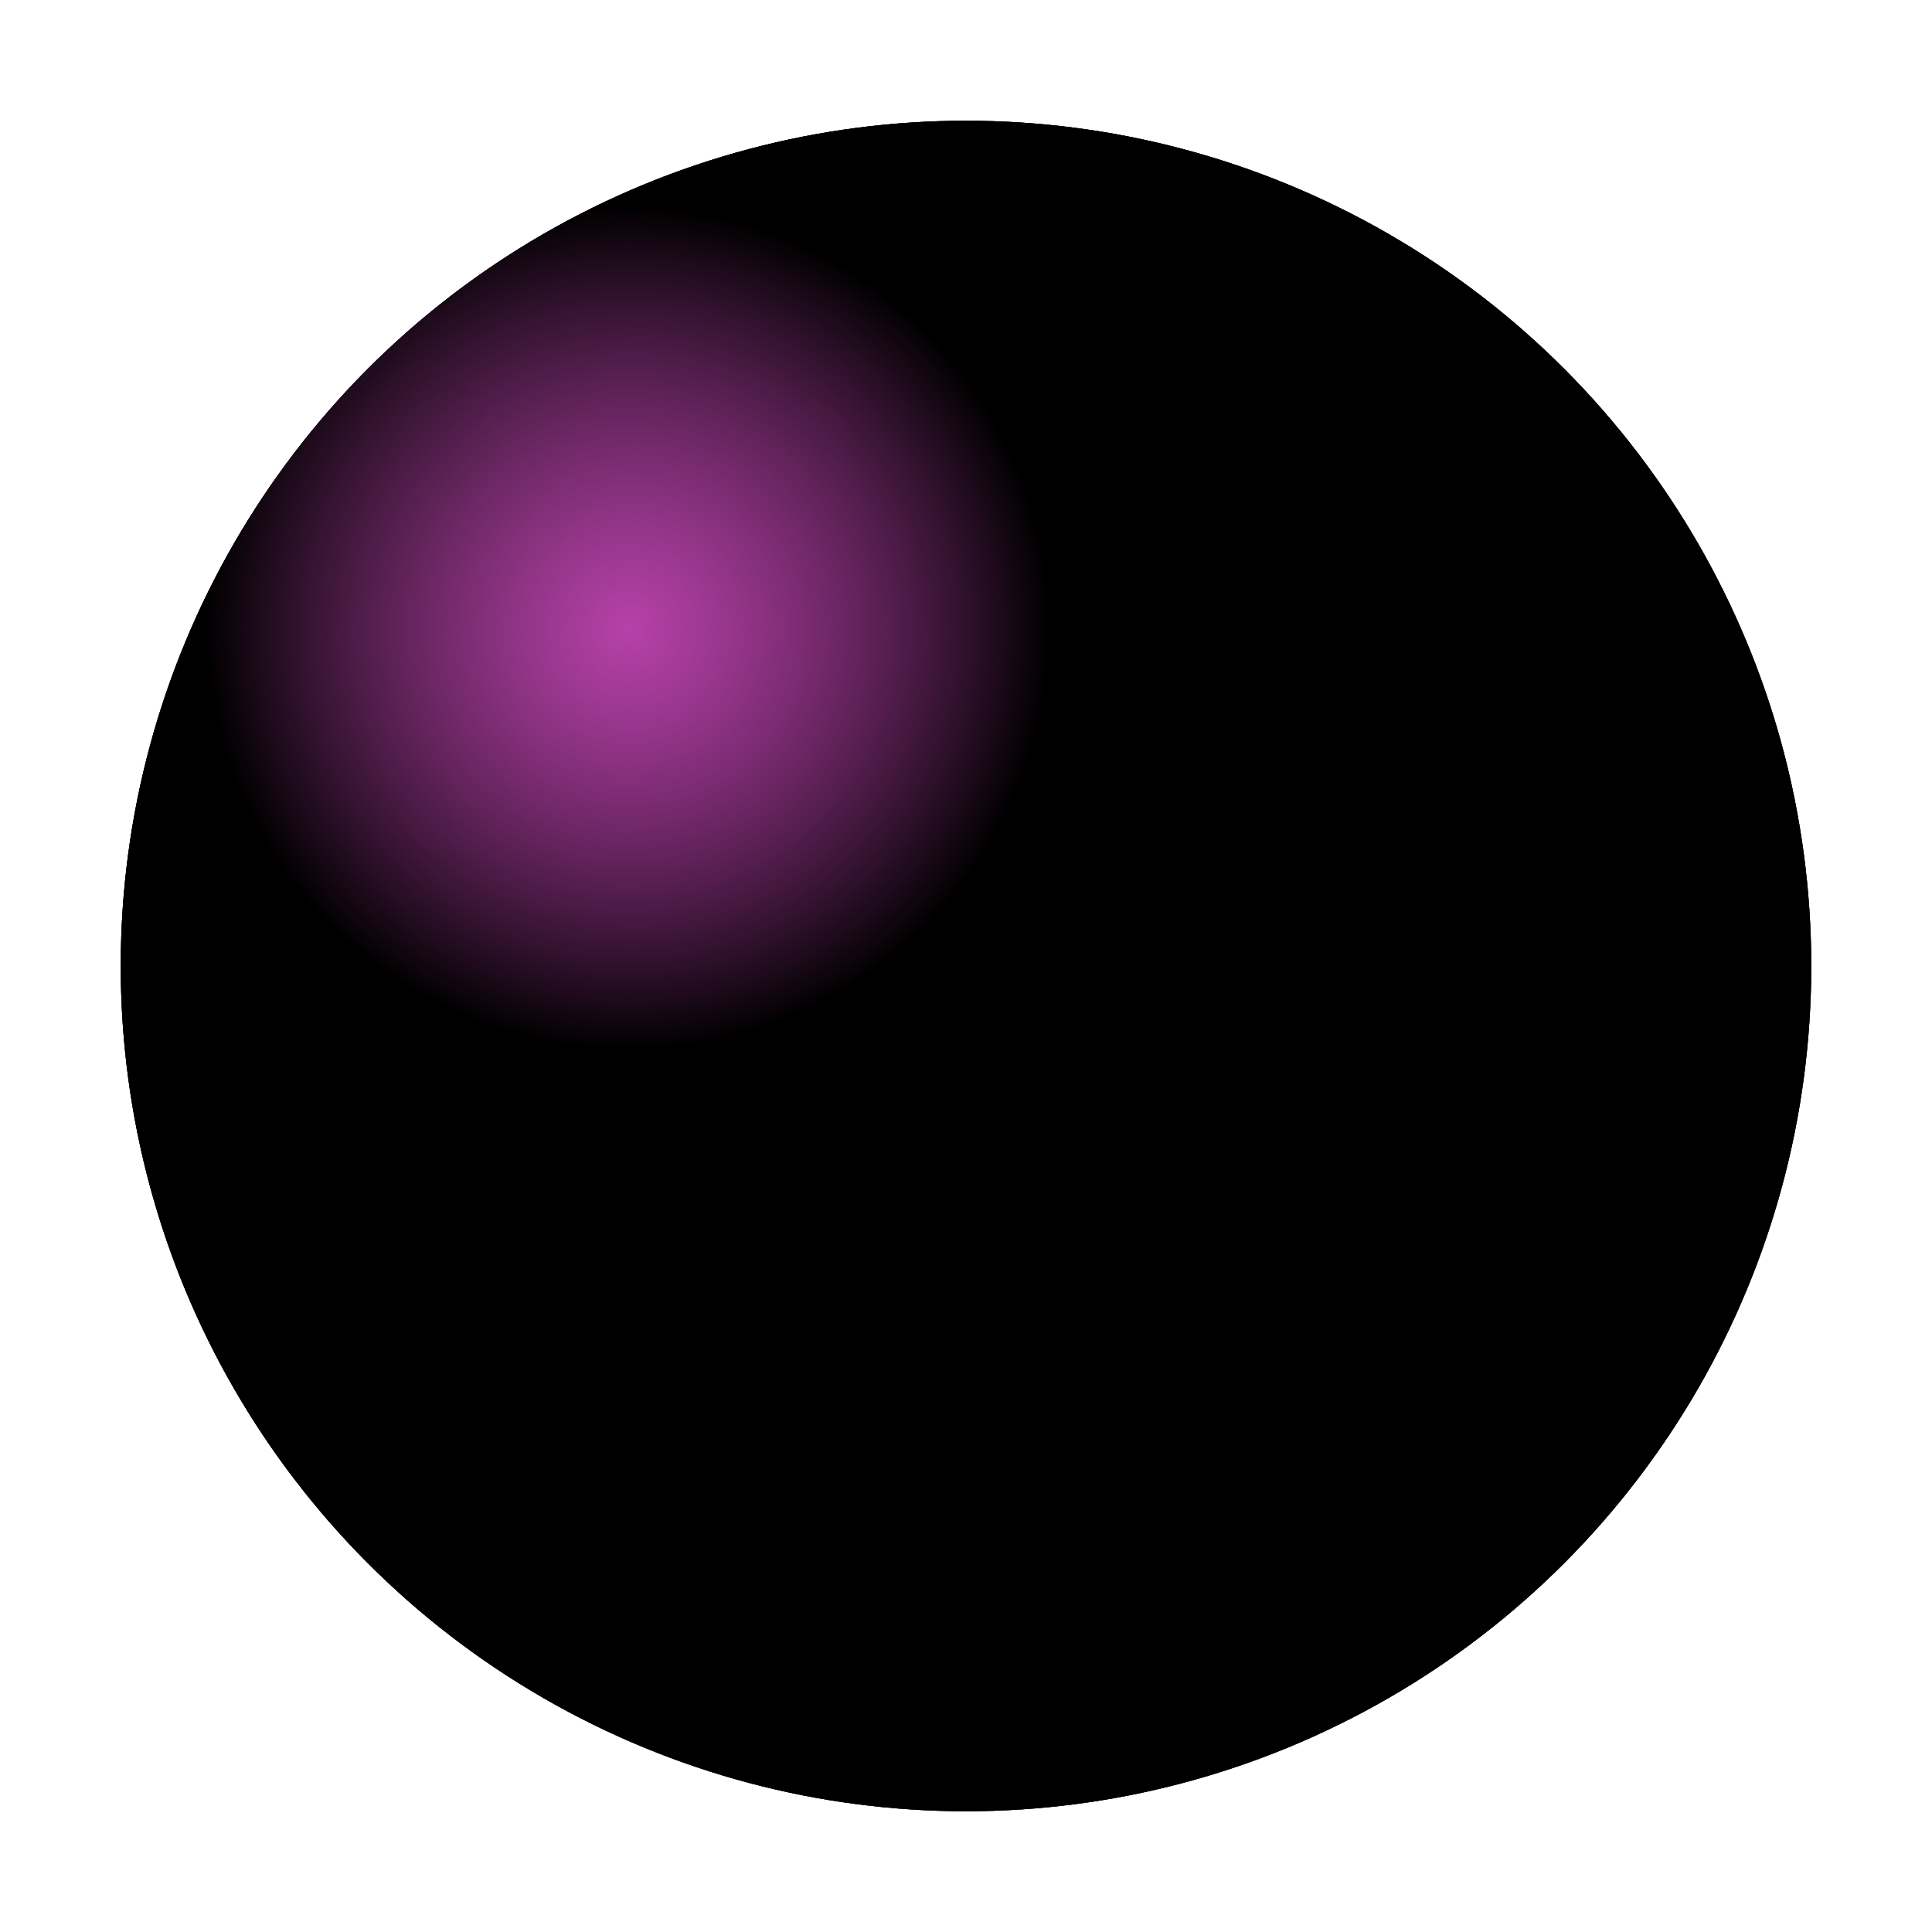 <svg xmlns="http://www.w3.org/2000/svg" version="1.1" xmlns:xlink="http://www.w3.org/1999/xlink" xmlns:svgjs="http://svgjs.dev/svgjs" viewBox="0 0 800 800"><defs><radialGradient id="sssurface-grad-dark" r="75%" cx="20%" cy="20%">
      <stop offset="0%" stop-color="hsl(305, 77%, 40%)" stop-opacity="0"></stop>
      <stop offset="100%" stop-color="#810077" stop-opacity="1"></stop>
    </radialGradient><radialGradient id="sssurface-grad-light" r="25%" cx="30%" cy="30%">
    <stop offset="0%" stop-color="#ea57d9" stop-opacity="0.75"></stop>
    <stop offset="100%" stop-color="hsl(305, 77%, 40%)" stop-opacity="0"></stop>
  </radialGradient></defs><g><circle r="350" cx="400" cy="400" fill="hsl(305, 77%, 40%)"></circle><circle r="350" cx="400" cy="400" fill="url(#sssurface-grad-dark)"></circle><circle r="350" cx="400" cy="400" fill="url(#sssurface-grad-light)"></circle></g></svg>